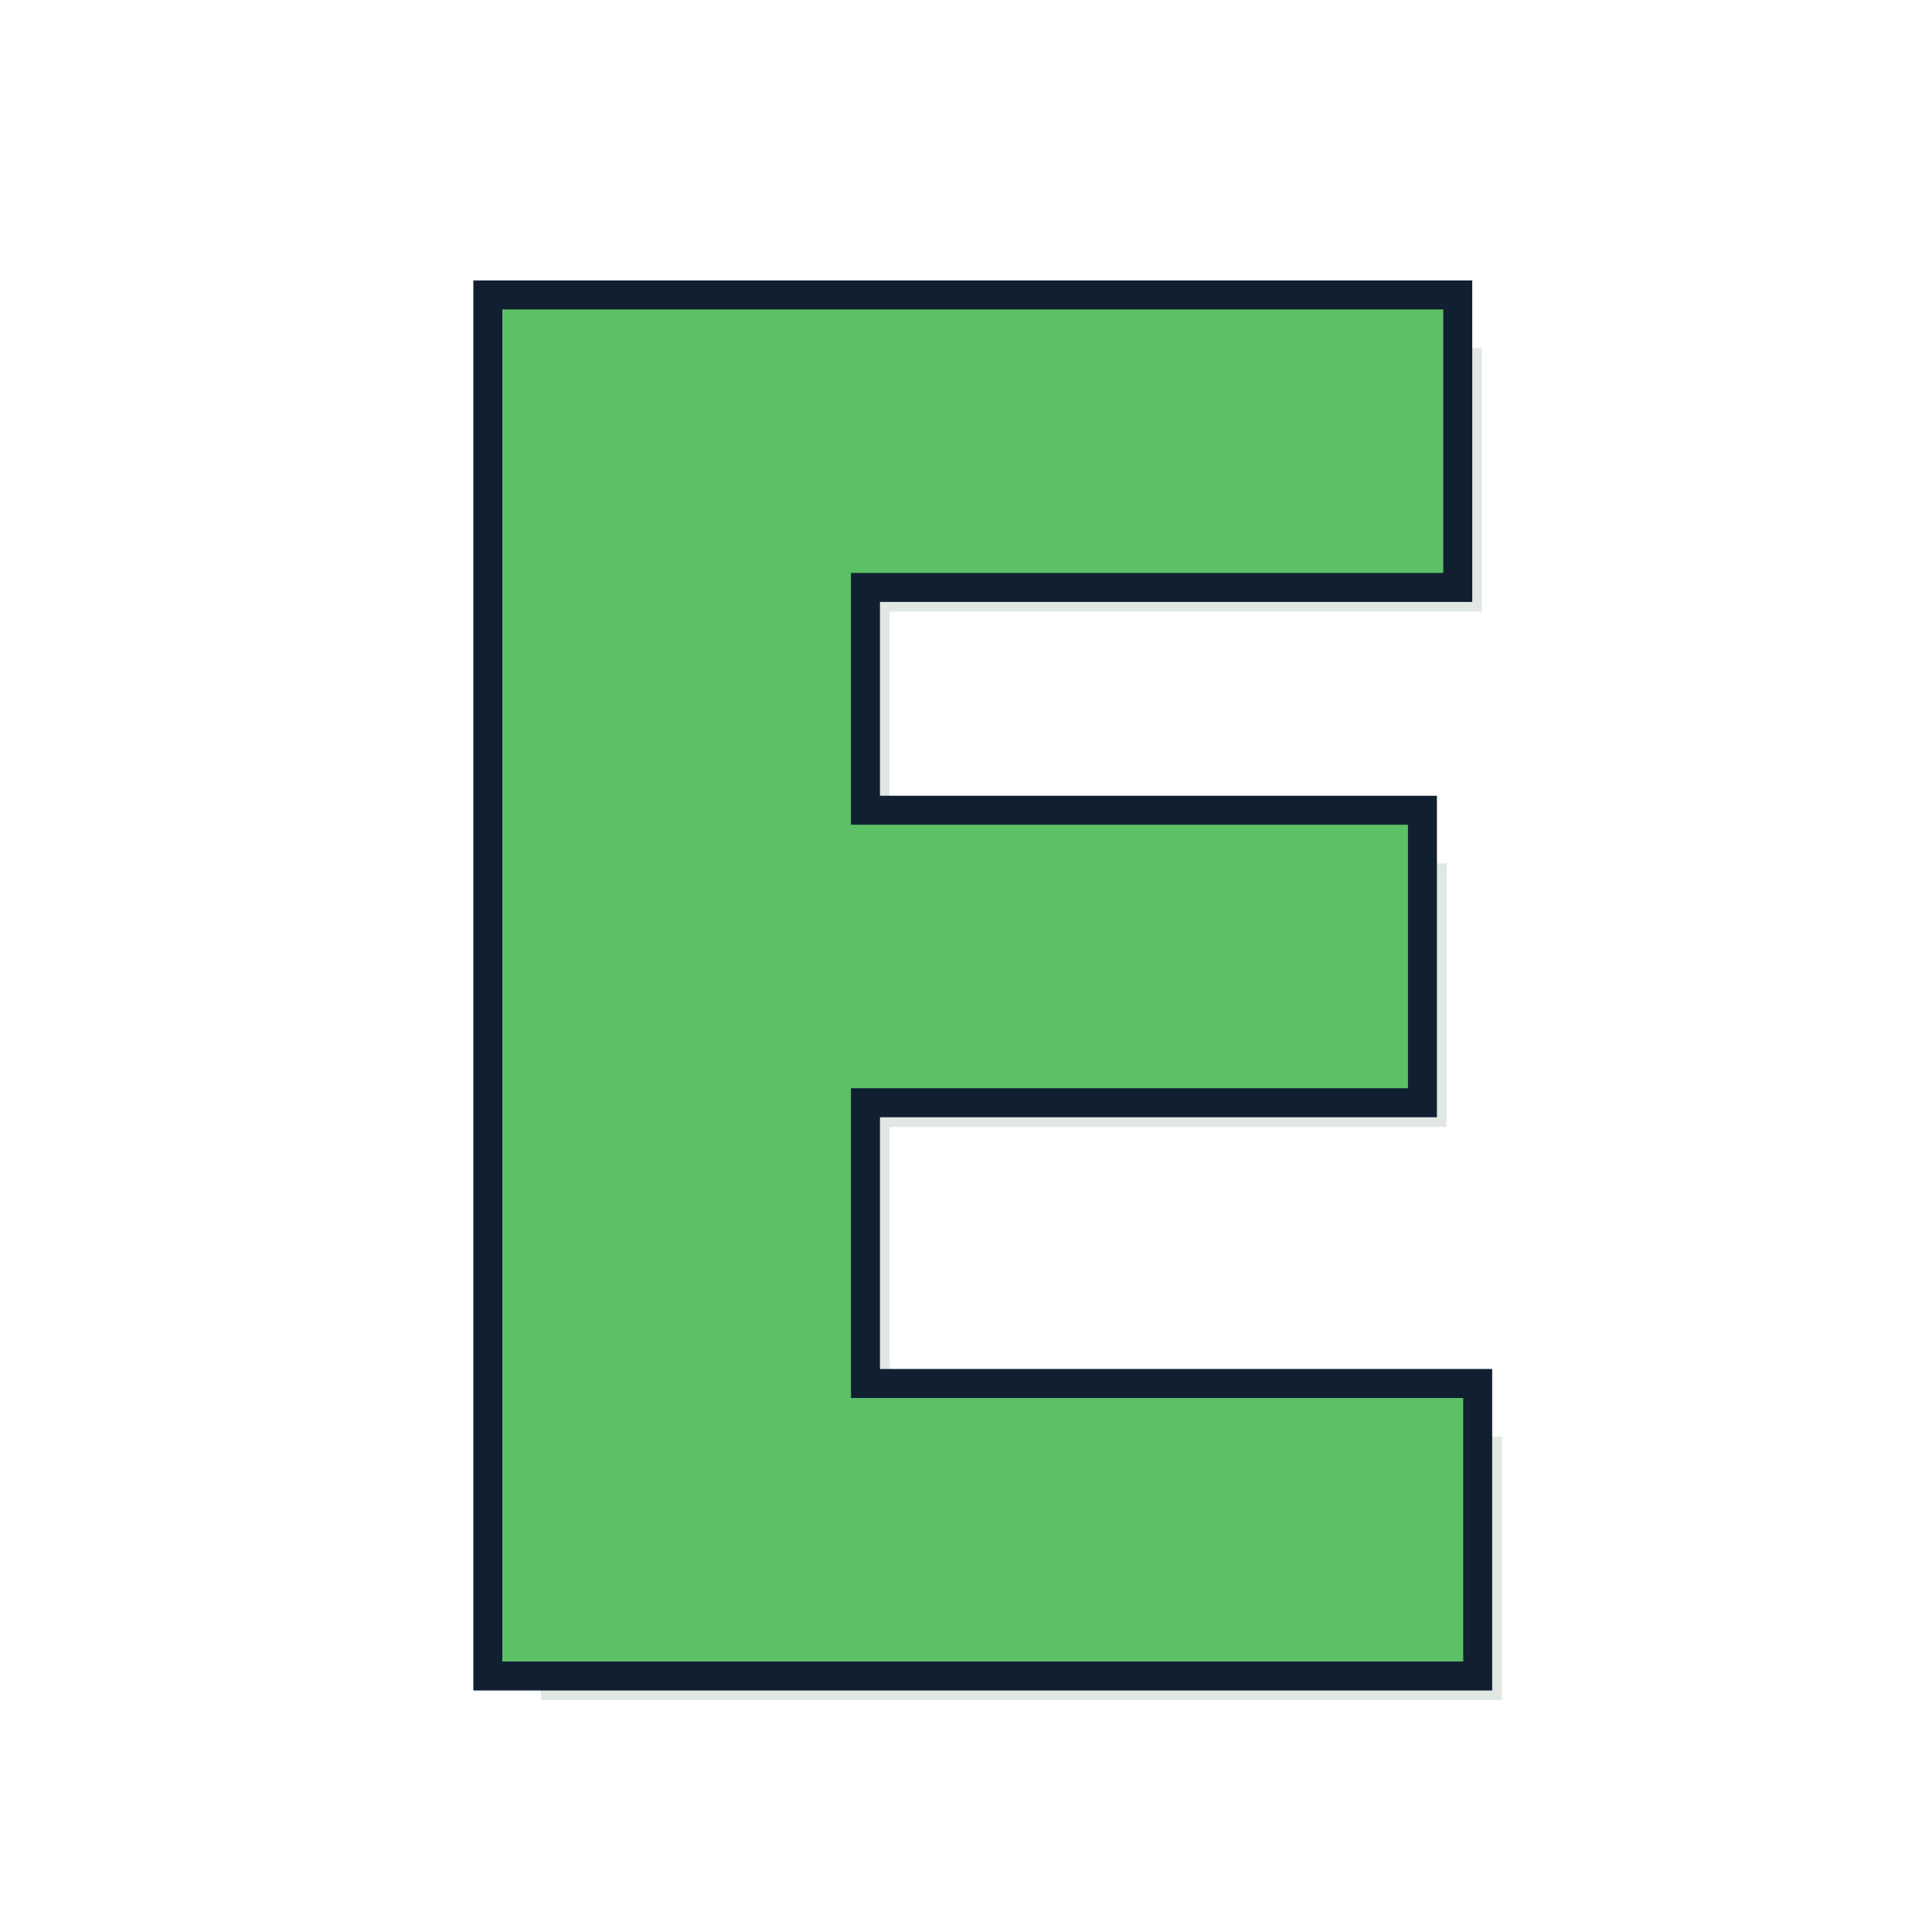 <?xml version="1.0" encoding="UTF-8" standalone="no"?>
<svg
   xmlns:dc="http://purl.org/dc/elements/1.1/"
   xmlns:cc="http://creativecommons.org/ns#"
   xmlns:rdf="http://www.w3.org/1999/02/22-rdf-syntax-ns#"
   xmlns:svg="http://www.w3.org/2000/svg"
   xmlns="http://www.w3.org/2000/svg"
   id="svg26"
   version="1.1"
   viewBox="0 0 100 100"
   height="100"
   width="100">
  <defs
     id="defs30" />
  <title
     id="title2">Ε</title>
  <rect
     id="rect4"
     style="fill: #ffffff"
     stroke-width="4"
     opacity="0.90"
     stroke="#ffffff"
     ry="10"
     rx="10"
     height="96"
     width="96"
     y="2"
     x="2" />
  <g
     id="g24"
     style="font-weight:bold;font-size:96px;font-family:'Comics Sans MS', Helvetica, sans-serif;text-anchor:middle;overflow:hidden">
    <defs
       id="defs16">
      <filter
         id="shadow">
        <feGaussianBlur
           id="feGaussianBlur6"
           result="shadow"
           stdDeviation="2 2" />
        <feOffset
           id="feOffset8"
           dy="1"
           dx="1" />
      </filter>
      <filter
         id="innerShadow">
        <feGaussianBlur
           id="feGaussianBlur11"
           result="blur"
           stdDeviation="0.5"
           in="SourceGraphic" />
        <feOffset
           id="feOffset13"
           dy="0"
           dx="0"
           in="blur" />
      </filter>
    </defs>
    <g
       id="text18"
       style="opacity:0.5;fill:#104020;filter:url(#shadow)"
       aria-label="Ε">
      <path
         id="path34"
         style="opacity:0.5;fill:#104020;filter:url(#shadow)"
         d="M 26,16.016 H 74.703 V 29.656 H 44.047 V 42.688 H 72.875 V 56.328 H 44.047 v 16.031 h 31.688 V 86 H 26 Z" />
    </g>
    <g
       id="text20"
       style="fill:#000040;stroke:#102030;stroke-width:3"
       aria-label="Ε">
      <path
         id="path37"
         style="fill:#000040;stroke:#102030;stroke-width:3"
         d="M 26,16.016 H 74.703 V 29.656 H 44.047 V 42.688 H 72.875 V 56.328 H 44.047 v 16.031 h 31.688 V 86 H 26 Z" />
    </g>
    <g
       id="text22"
       style="fill:#5cc067;filter:url(#innerShadow)"
       aria-label="Ε">
      <path
         id="path40"
         style="fill:#5cc067;filter:url(#innerShadow)"
         d="M 26,16.016 H 74.703 V 29.656 H 44.047 V 42.688 H 72.875 V 56.328 H 44.047 v 16.031 h 31.688 V 86 H 26 Z" />
    </g>
  </g>
</svg>
